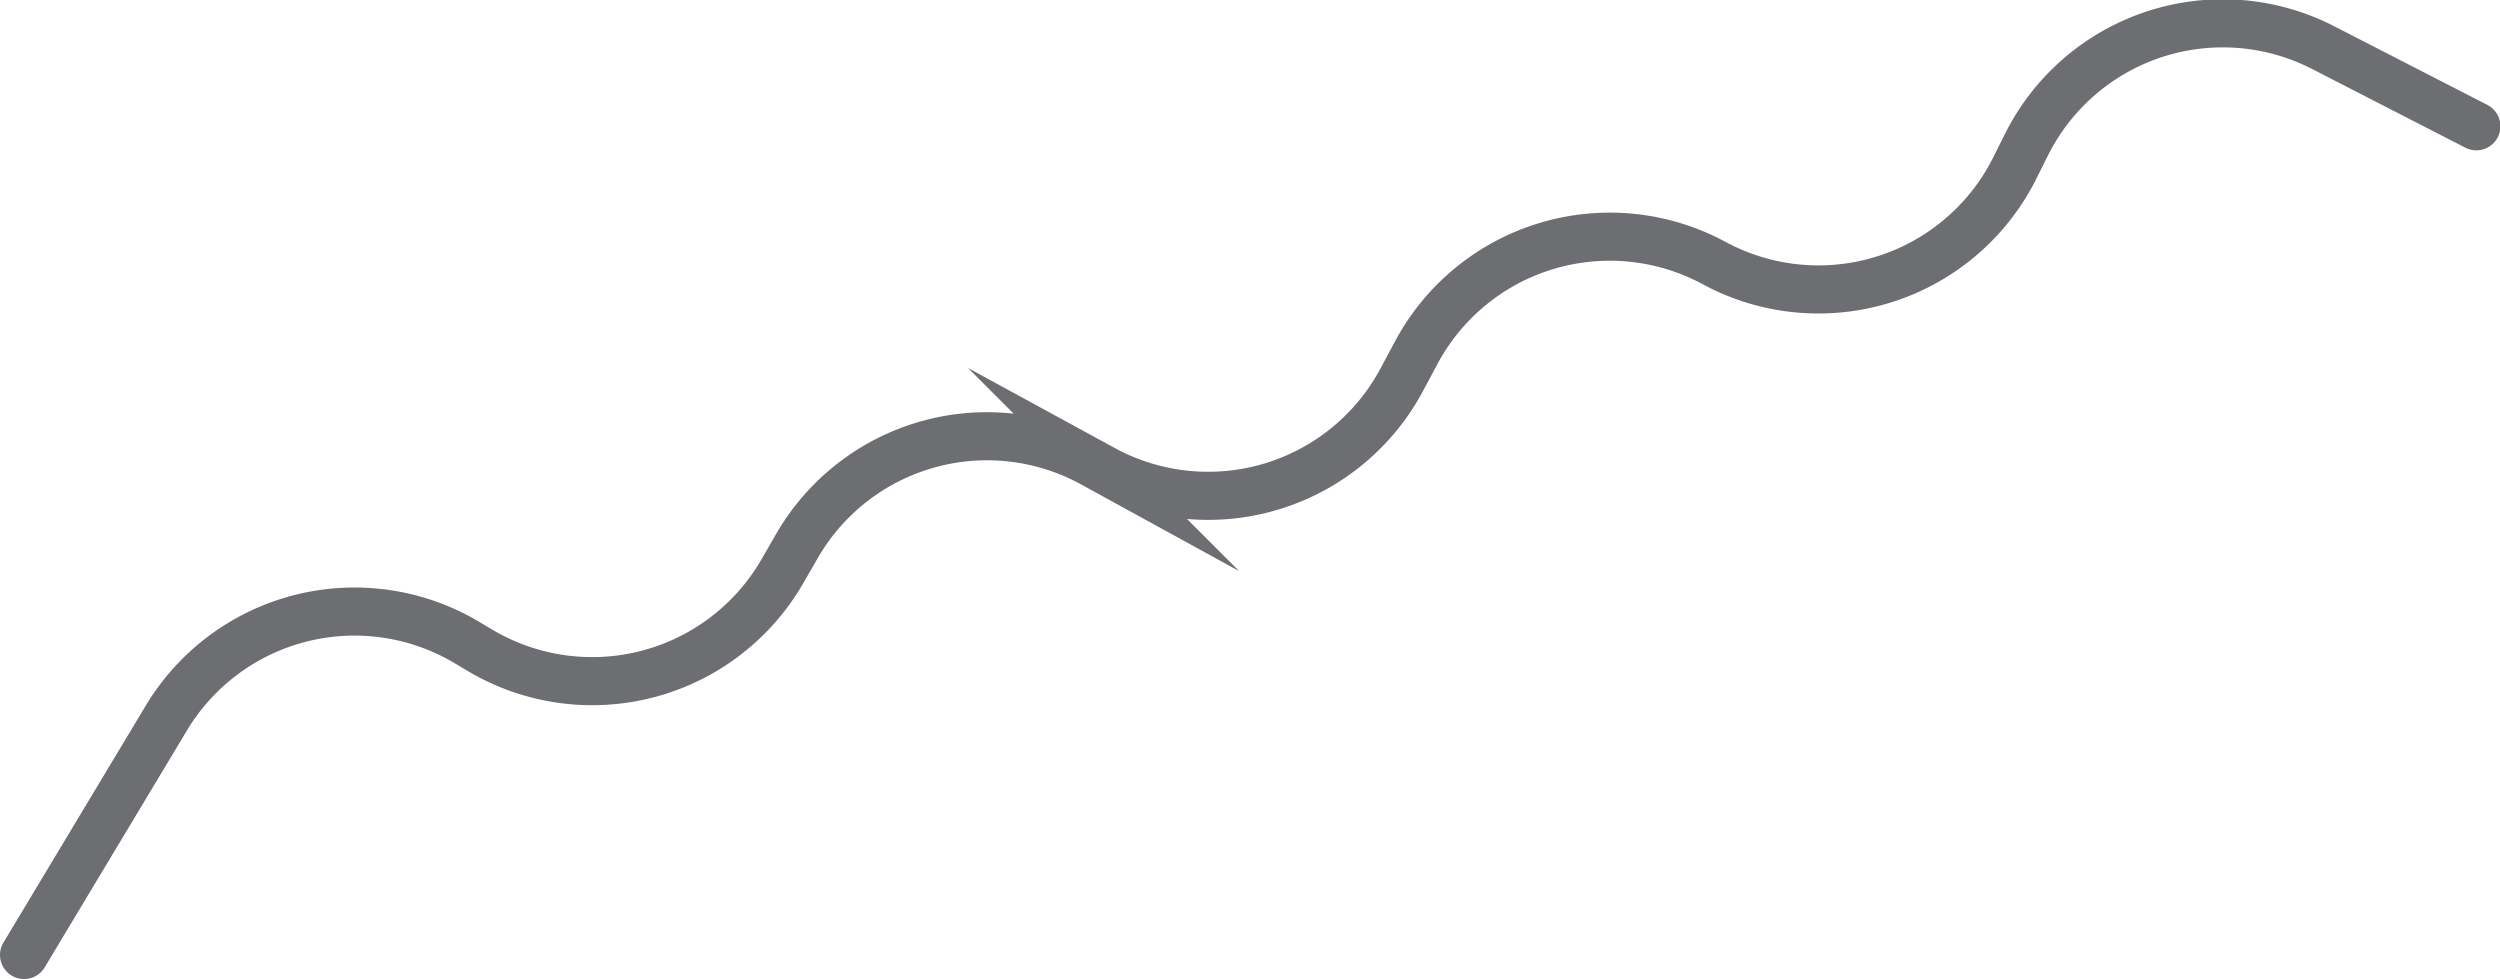 <svg xmlns="http://www.w3.org/2000/svg" viewBox="0 0 66.52 26.06"><defs><style>.cls-1{fill:none;stroke:#6d6e71;stroke-linecap:round;stroke-miterlimit:10;stroke-width:1.28px;}</style></defs><title>hairLine</title><g id="Layer_2" data-name="Layer 2"><g id="Layer_1-2" data-name="Layer 1"><g id="floaters"><path class="cls-1" d="M.64,25.41,4.43,19.1a5.84,5.84,0,0,1,8-2l.37.22a5.84,5.84,0,0,0,8-2.09l.41-.71a5.84,5.84,0,0,1,7.83-2.21l.31.17A5.84,5.84,0,0,0,37.3,10.1l.38-.71A5.84,5.84,0,0,1,45.61,7h0a5.84,5.84,0,0,0,8-2.53l.31-.62a5.84,5.84,0,0,1,7.9-2.58l4.07,2.09"/></g></g></g></svg>